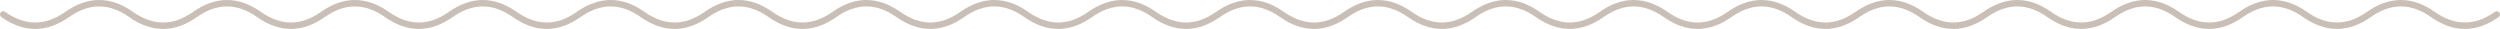 <svg width="778" height="9" viewBox="0 0 778 9" fill="none" xmlns="http://www.w3.org/2000/svg">
<path d="M1 4.5C7.632 9.167 14.265 9.167 20.897 4.5C27.53 -0.167 34.162 -0.167 40.795 4.5C47.427 9.167 54.06 9.167 60.692 4.5C67.325 -0.167 73.957 -0.167 80.59 4.5C87.222 9.167 93.855 9.167 100.487 4.5C107.12 -0.167 113.752 -0.167 120.385 4.5C127.017 9.167 133.65 9.167 140.282 4.5C146.915 -0.167 153.547 -0.167 160.18 4.5C166.812 9.167 173.444 9.167 180.077 4.5C186.709 -0.167 193.342 -0.167 199.974 4.5C206.607 9.167 213.239 9.167 219.872 4.5C226.504 -0.167 233.137 -0.167 239.769 4.5C246.402 9.167 253.034 9.167 259.667 4.5C266.299 -0.167 272.932 -0.167 279.564 4.5C286.197 9.167 292.829 9.167 299.462 4.5C306.094 -0.167 312.727 -0.167 319.359 4.5C325.991 9.167 332.624 9.167 339.256 4.5C345.889 -0.167 352.521 -0.167 359.154 4.5C365.786 9.167 372.419 9.167 379.051 4.5C385.684 -0.167 392.316 -0.167 398.949 4.5C405.581 9.167 412.214 9.167 418.846 4.5C425.479 -0.167 432.111 -0.167 438.744 4.5C445.376 9.167 452.009 9.167 458.641 4.5C465.274 -0.167 471.906 -0.167 478.538 4.5C485.171 9.167 491.803 9.167 498.436 4.5C505.068 -0.167 511.701 -0.167 518.333 4.5C524.966 9.167 531.598 9.167 538.231 4.5C544.863 -0.167 551.496 -0.167 558.128 4.5C564.761 9.167 571.393 9.167 578.026 4.5C584.658 -0.167 591.291 -0.167 597.923 4.5C604.556 9.167 611.188 9.167 617.821 4.5C624.453 -0.167 631.085 -0.167 637.718 4.5C644.35 9.167 650.983 9.167 657.615 4.5C664.248 -0.167 670.88 -0.167 677.513 4.5C684.145 9.167 690.778 9.167 697.41 4.5C704.043 -0.167 710.675 -0.167 717.308 4.5C723.94 9.167 730.573 9.167 737.205 4.5C743.838 -0.167 750.47 -0.167 757.103 4.5C763.735 9.167 770.368 9.167 777 4.5" stroke="#C9BFB6" stroke-width="2" stroke-linecap="round"/>
</svg>
